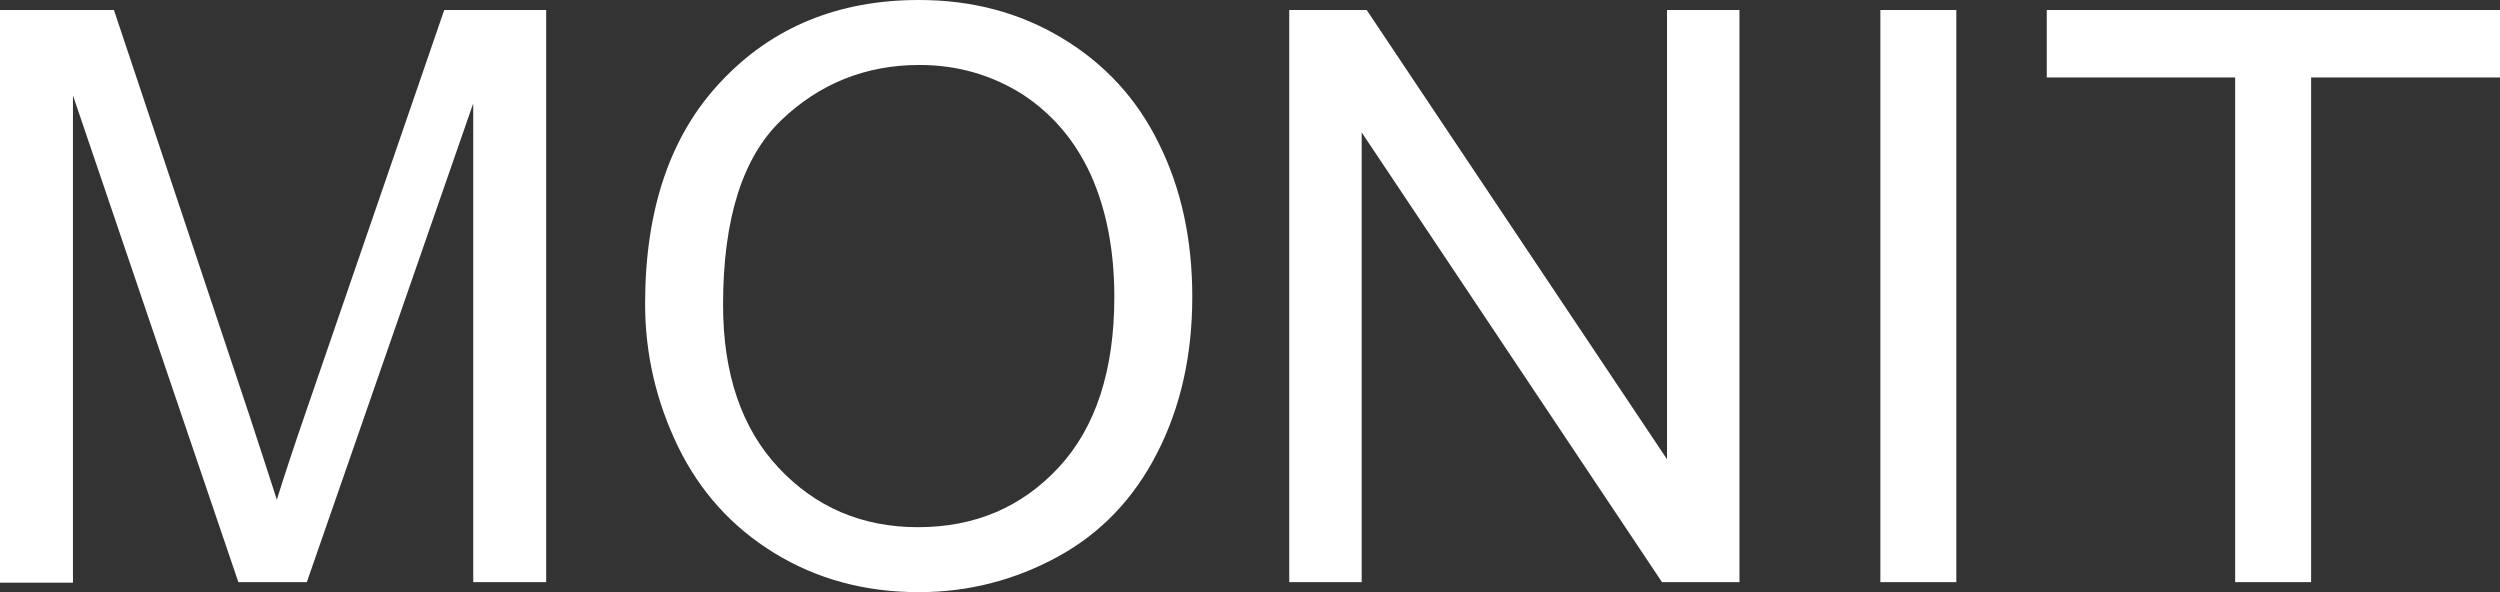 <?xml version="1.0" encoding="utf-8"?>
<!-- Generator: Adobe Illustrator 21.0.2, SVG Export Plug-In . SVG Version: 6.00 Build 0)  -->
<svg version="1.1" id="Layer_1" xmlns="http://www.w3.org/2000/svg" xmlns:xlink="http://www.w3.org/1999/xlink" x="0px" y="0px"
	 viewBox="0 0 500.3 118.5" style="enable-background:new 0 0 500.3 118.5;" xml:space="preserve">
<rect x="0" y="0" width="500.3" height="118.5" fill="#333333" stroke="none"/>
<style type="text/css">
	.st0{fill:#FFFFFF;}
</style>
<g>
	<path class="st0" d="M0,116.5V2h22.8l27.1,81.1c2.5,7.6,4.3,13.2,5.5,16.9c1.3-4.2,3.3-10.3,6.1-18.4L88.9,2h20.4v114.5H94.7V20.7
		l-33.3,95.8H47.7L14.6,19.1v97.5H0z"/>
	<path class="st0" d="M129.1,60.8c0-19,5.1-33.9,15.3-44.6C154.6,5.4,167.8,0,183.9,0c10.6,0,20.1,2.5,28.6,7.6
		c8.5,5.1,15,12.1,19.4,21.1c4.5,9,6.7,19.3,6.7,30.7c0,11.6-2.3,22-7,31.2c-4.7,9.2-11.3,16.1-19.9,20.8
		c-8.6,4.7-17.9,7.1-27.8,7.1c-10.8,0-20.4-2.6-28.9-7.8c-8.5-5.2-14.9-12.3-19.3-21.3C131.3,80.3,129.1,70.8,129.1,60.8z M144.7,61
		c0,13.8,3.7,24.7,11.1,32.6c7.4,7.9,16.7,11.9,27.9,11.9c11.4,0,20.8-4,28.2-12c7.4-8,11.1-19.4,11.1-34.1c0-9.3-1.6-17.5-4.7-24.4
		c-3.2-7-7.8-12.3-13.8-16.2C198.4,15,191.6,13,184,13c-10.7,0-20,3.7-27.7,11.1C148.6,31.5,144.7,43.8,144.7,61z"/>
	<path class="st0" d="M258,116.5V2h15.5l60.1,89.9V2h14.5v114.5h-15.5l-60.1-90v90H258z"/>
	<path class="st0" d="M376.3,116.5V2h15.2v114.5H376.3z"/>
	<path class="st0" d="M447.3,116.5v-101h-37.7V2h90.8v13.5h-37.9v101H447.3z"/>
</g>
</svg>
